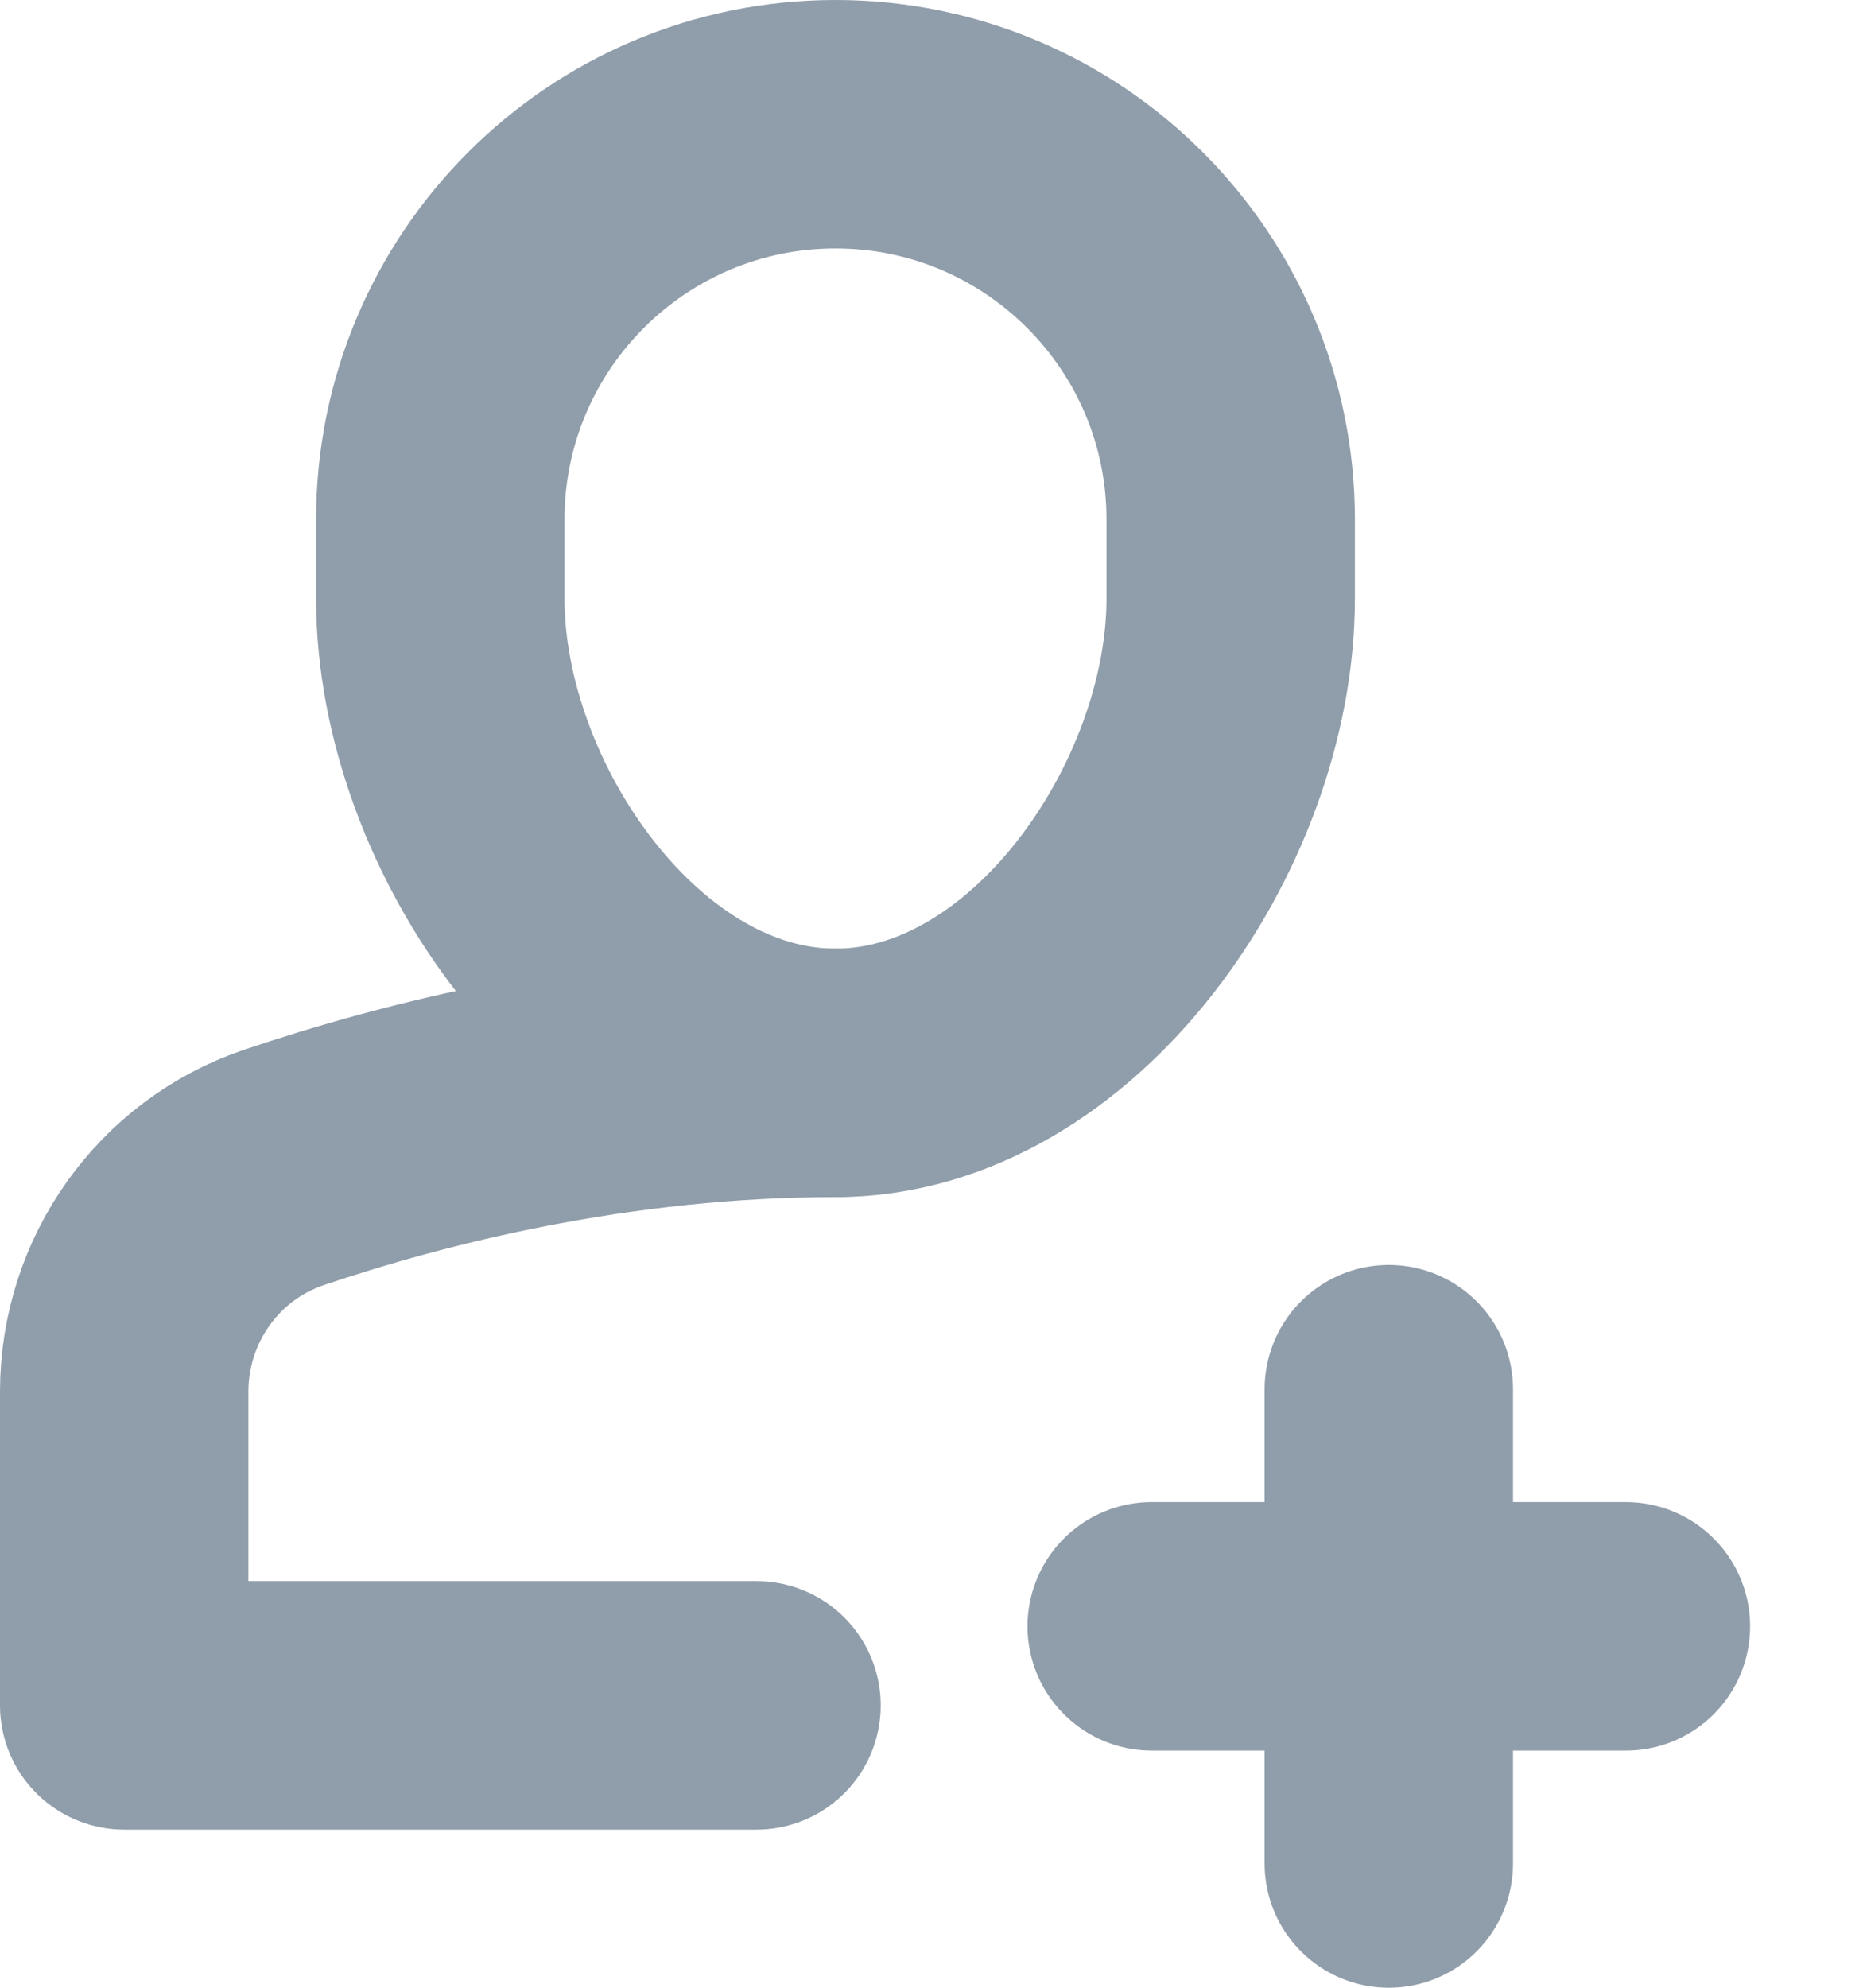 <?xml version="1.0" encoding="UTF-8"?>
<svg width="15px" height="16px" viewBox="0 0 15 16" version="1.1" xmlns="http://www.w3.org/2000/svg" xmlns:xlink="http://www.w3.org/1999/xlink">
    <!-- Generator: Sketch 50.2 (55047) - http://www.bohemiancoding.com/sketch -->
    <title>icon_add_user</title>
    <desc>Created with Sketch.</desc>
    <defs></defs>
    <g id="Page-1" stroke="none" stroke-width="1" fill="none" fill-rule="evenodd" stroke-linecap="round" stroke-linejoin="round">
        <g id="Files" transform="translate(-945, -151)" stroke="#909DAA" stroke-width="2">
            <g id="Group-18" transform="translate(820, 140)">
                <g id="Group-2-Copy-2" transform="translate(114, 0)">
                    <g id="icon_add_user" transform="translate(12, 12)">
                        <path d="M5.727,7.636 C3.93,7.636 2.336,8.042 1.289,8.396 C0.515,8.657 0,9.386 0,10.202 L0,12.727 L5.091,12.727" id="Stroke-9"></path>
                        <path d="M5.727,7.636 L5.727,7.636 C3.97,7.636 2.545,5.575 2.545,3.818 L2.545,3.182 C2.545,1.425 3.97,0 5.727,0 C7.484,0 8.909,1.425 8.909,3.182 L8.909,3.818 C8.909,5.575 7.484,7.636 5.727,7.636 L5.727,7.636 Z" id="Stroke-11"></path>
                        <g id="Group-10" transform="translate(8.273, 10.182)">
                            <path d="M1.909,0 L1.909,3.818" id="Stroke-5"></path>
                            <path d="M0,1.909 L3.818,1.909" id="Stroke-7"></path>
                        </g>
                    </g>
                </g>
            </g>
        </g>
    </g>
</svg>